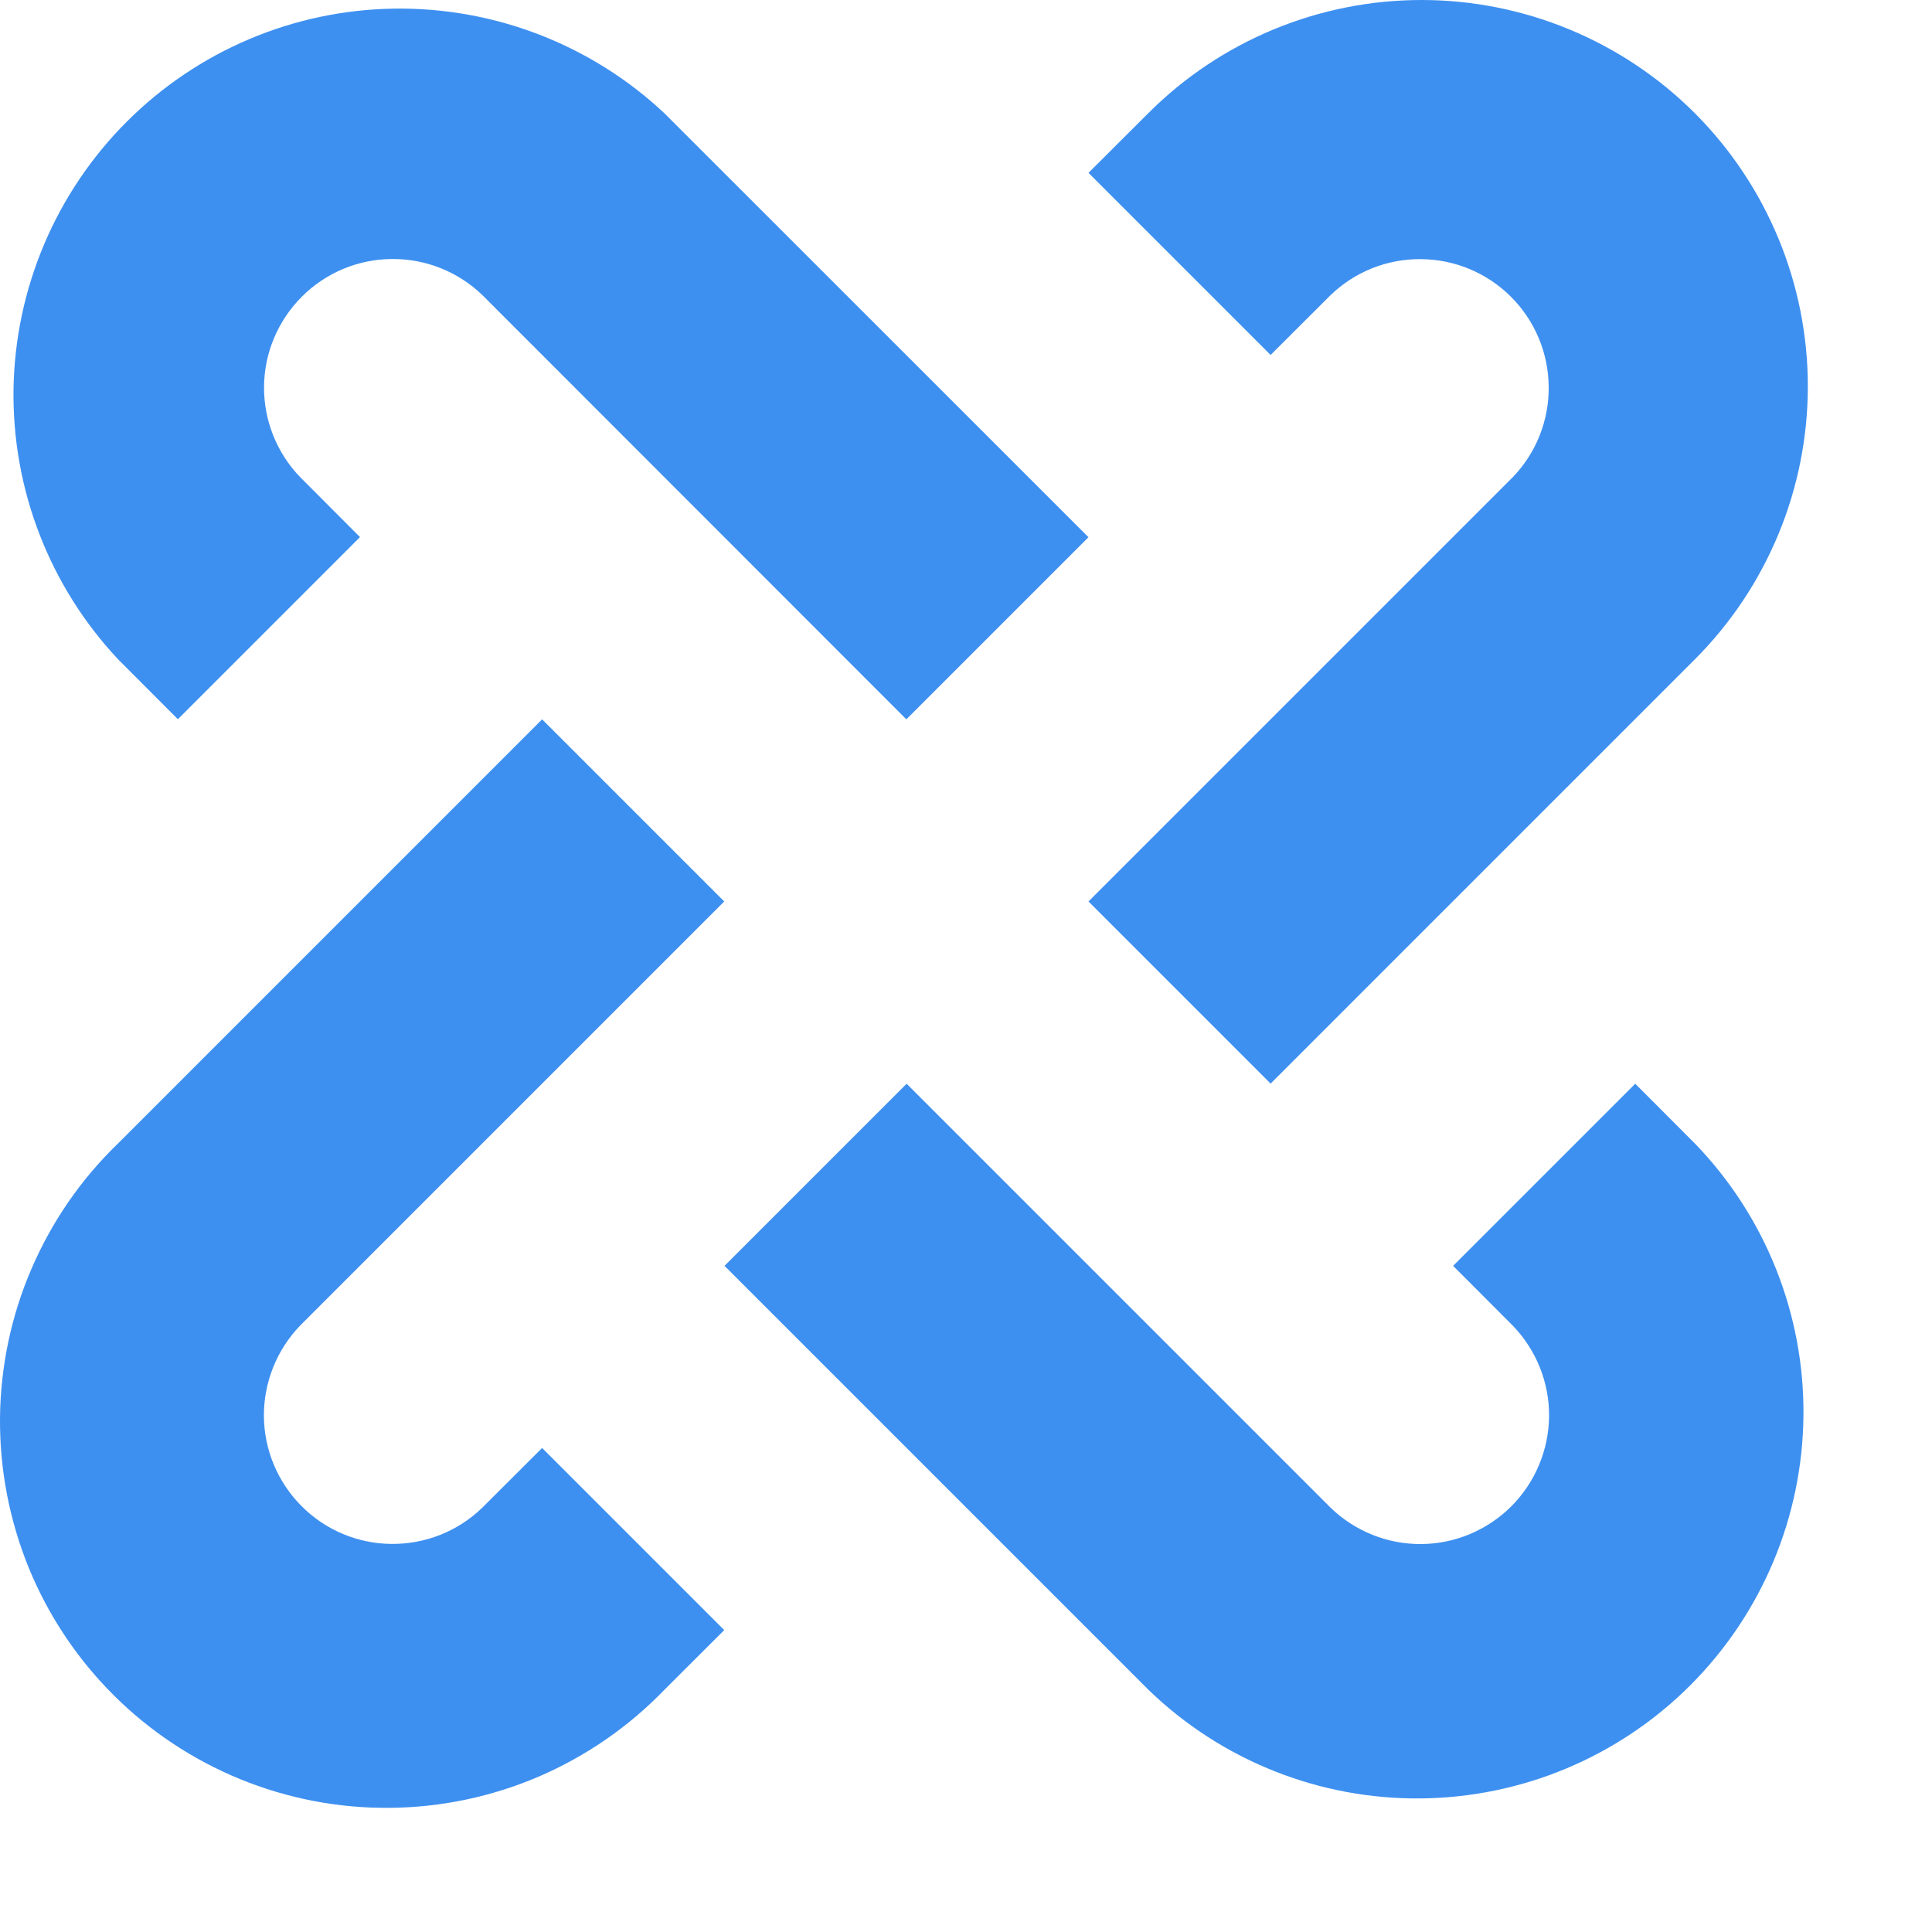 <svg width="15" height="15" viewBox="0 0 15 15" fill="none" xmlns="http://www.w3.org/2000/svg">
<path d="M13.158 0.878C12.595 0.316 11.832 0 11.037 0C10.241 0 9.478 0.316 8.916 0.878L8.451 1.342L9.865 2.756L10.33 2.292C10.518 2.11 10.771 2.009 11.033 2.012C11.296 2.014 11.546 2.119 11.732 2.305C11.917 2.49 12.022 2.741 12.024 3.003C12.027 3.265 11.926 3.518 11.744 3.706L8.451 6.999L9.865 8.413L13.158 5.12C13.72 4.558 14.036 3.795 14.036 2.999C14.036 2.204 13.72 1.441 13.158 0.878ZM3.744 11.706C3.555 11.889 3.303 11.989 3.04 11.987C2.778 11.985 2.527 11.88 2.342 11.694C2.157 11.509 2.051 11.258 2.049 10.996C2.047 10.734 2.148 10.481 2.33 10.292L5.623 6.999L4.209 5.585L0.916 8.878C0.629 9.155 0.401 9.486 0.244 9.852C0.086 10.218 0.004 10.612 0 11.01C-0.003 11.409 0.073 11.803 0.223 12.172C0.374 12.541 0.597 12.876 0.879 13.158C1.16 13.439 1.495 13.662 1.864 13.813C2.233 13.964 2.628 14.04 3.026 14.036C3.424 14.033 3.818 13.95 4.184 13.793C4.55 13.635 4.881 13.407 5.158 13.12L5.623 12.656L4.209 11.242L3.744 11.706ZM5.158 0.879C4.59 0.346 3.836 0.055 3.057 0.067C2.278 0.079 1.535 0.394 0.984 0.945C0.433 1.496 0.118 2.24 0.105 3.019C0.093 3.798 0.384 4.551 0.917 5.119L1.381 5.584L2.795 4.17L2.331 3.705C2.149 3.517 2.048 3.264 2.05 3.002C2.052 2.74 2.158 2.489 2.343 2.304C2.528 2.118 2.779 2.013 3.041 2.011C3.304 2.008 3.556 2.109 3.745 2.291L7.037 5.585L8.451 4.171L5.158 0.879Z" fill="#3E90F0"/>
<path d="M13.16 8.879L12.696 8.414L11.282 9.828L11.746 10.293C11.928 10.482 12.029 10.734 12.027 10.996C12.024 11.259 11.919 11.509 11.734 11.695C11.548 11.88 11.298 11.986 11.035 11.988C10.773 11.99 10.521 11.889 10.332 11.707L7.039 8.414L5.625 9.828L8.918 13.121C9.484 13.668 10.242 13.97 11.028 13.963C11.815 13.956 12.567 13.641 13.123 13.085C13.68 12.528 13.995 11.776 14.002 10.989C14.009 10.203 13.707 9.445 13.16 8.879Z" fill="#3E90F0"/>
</svg>

